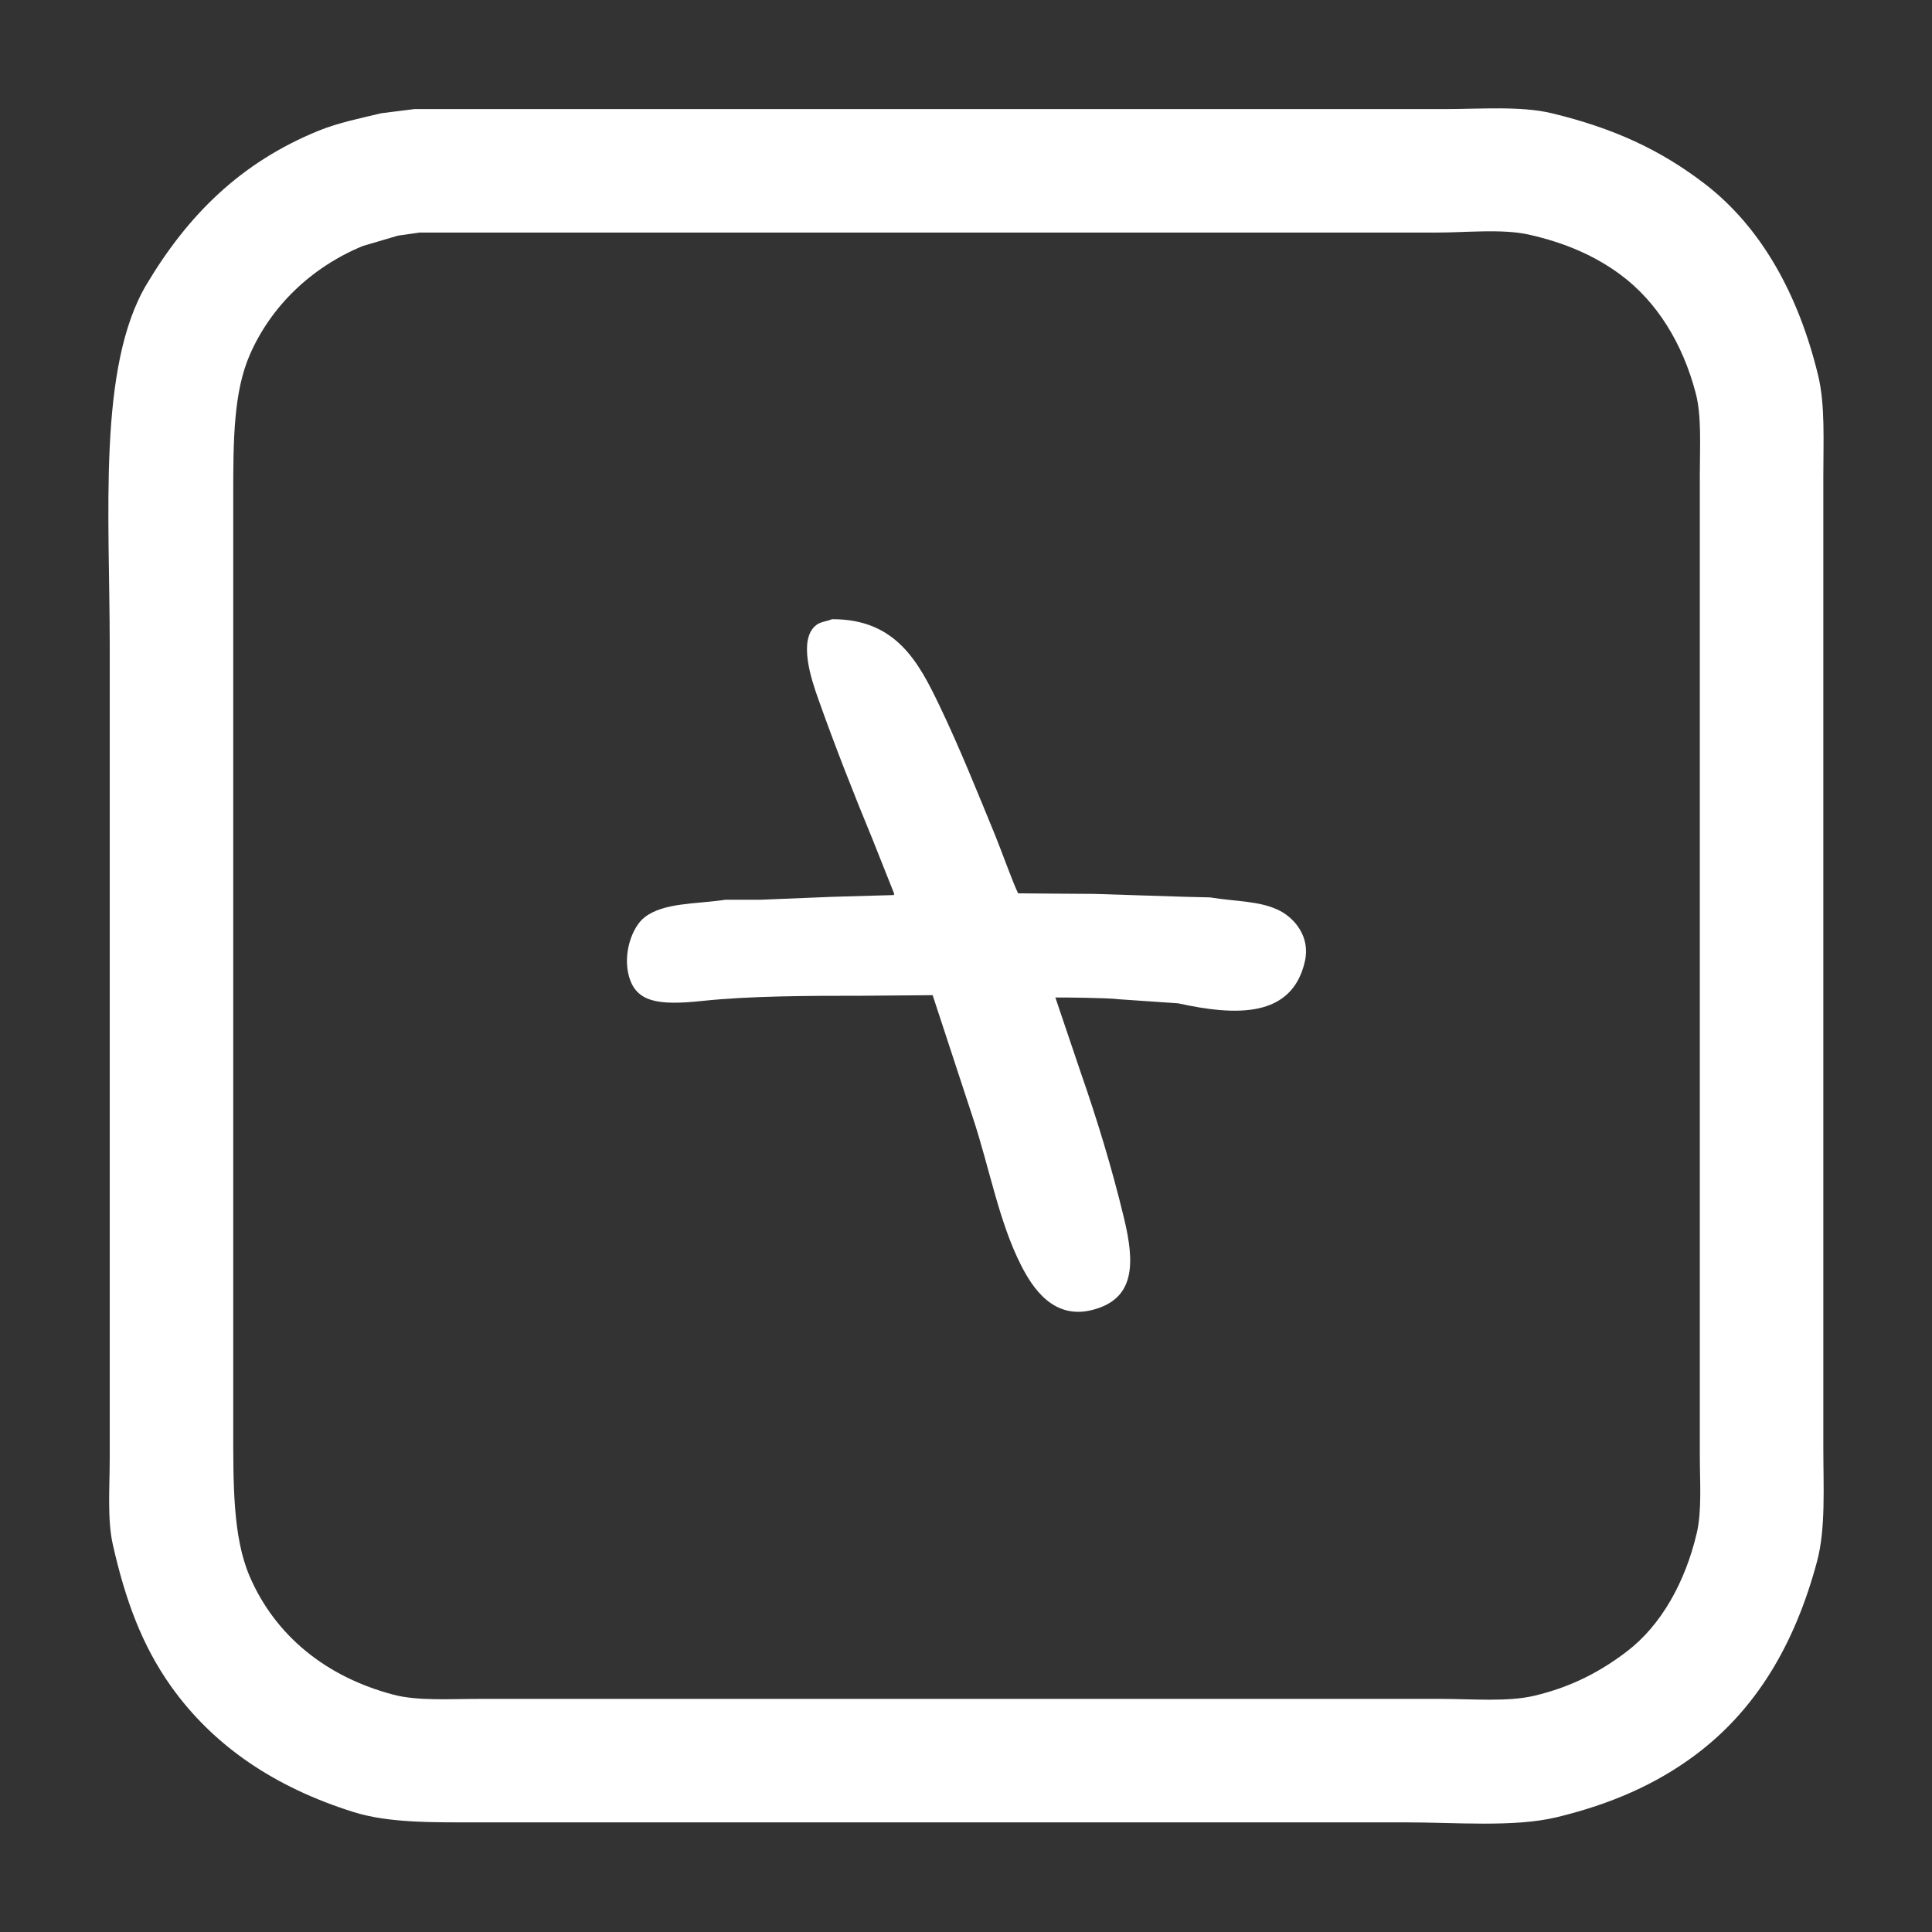 <svg xmlns="http://www.w3.org/2000/svg" width="250" height="250" viewBox="0 0 2000 2000">
  <rect x="0" y="0" width="2000" height="2000" fill="#333333" stroke="none"/>
  <defs>
    <style>
      .cls-1 {
        fill: #fff;
        fill-rule: evenodd;
      }
    </style>
  </defs>
  <path id="Shape_323_1" data-name="Shape 323 1" class="cls-1" d="M428.959,112.932H1494.37c37.73,0,80-3.418,111.86,4.261,64.89,15.639,112.74,38.168,157.68,72.434,59.23,45.164,97.91,115.052,118.26,199.194,7.32,30.256,5.33,67.8,5.33,104.39V1497.7c0.01,41.34,2.54,84.69-6.39,118.24-23.14,86.92-63.83,154.61-126.79,201.32-40.08,29.75-86.23,50.25-142.76,63.92-44,10.63-104.71,5.32-156.61,5.32H496.079c-47.871.01-93.347,0.83-129.979-10.65-81.457-25.53-145.457-68.45-189.643-131.02-29.142-41.27-46.566-87.77-59.662-145.93-5.864-26.05-3.2-59.17-3.2-89.48V668.97c-0.007-136.032-12.784-289.459,38.355-374.953,42.642-71.289,97-125.784,177.923-158.715,20.053-8.161,42.62-12.741,64.99-18.109Zm5.327,127.825-22.374,3.2-36.224,10.652c-52.31,21.557-94.862,61.438-117.194,112.912-16.668,38.417-17.047,87.838-17.047,144.868V1475.33c0,60.48-.581,115.69,17.047,156.59,26.487,61.45,79.273,104.21,149.156,122.5,24.885,6.51,57.972,4.26,88.429,4.26H1491.17c32.16,0,69.53,3.3,96.95-3.2,38.9-9.21,68.77-25.14,95.89-45.8,35.65-27.17,60.51-71.8,72.45-122.5,5.46-23.23,3.19-53.42,3.19-80.96V491.081c0-29.209,1.99-60.358-4.26-84.152-13.57-51.643-40.26-94.711-77.77-122.5-26.44-19.584-57.1-33.02-94.83-41.544-27.42-6.195-64.91-2.13-95.88-2.13H434.286Z"/>
  <path id="Shape_316_1" data-name="Shape 316 1" class="cls-1" d="M861.294,641c66.469-.342,89.859,44.857,111.387,89.771,20.462,42.688,38.759,88.291,57.2,133.15,6.24,15.187,18.73,50.174,24.08,60.851,18.95,0.088,57.55.6,78.88,0.6l94.53,3.012,25.28,0.6c27.36,4.489,51.83,3.366,72.26,13.857,14.74,7.573,31.8,26.463,25.89,52.417-13.37,58.7-71.32,56.526-131.26,43.376q-30.7-2.1-61.41-4.21c-8.96-1.47-60.44-1.97-65.63-1.81q13.245,39.15,26.49,78.32c16.71,47.9,32.09,98.29,44.55,150.02,11.23,46.57,11.95,83.91-33.11,95.19-40.08,10.04-61.55-22.96-73.46-46.39-23.08-45.42-32.69-101.05-49.97-153.03q-20.769-63.255-41.544-126.52l-72.853.6c-55.821,0-116.192.12-166.178,5.42-46.308,4.92-67.872.64-75.261-25.3-6.72-23.591,3.143-51.37,16.256-61.455,19.9-15.3,52.773-13.407,83.691-18.075h36.728l74.057-3.013,63.22-1.807,0.6-1.205-22.277-56.032c-20.077-48.667-38.811-96.291-56.6-146.4-6.632-18.688-21.12-61.054-1.806-75.914C849.625,643.5,855.279,643.464,861.294,641Z"/>
</svg>
